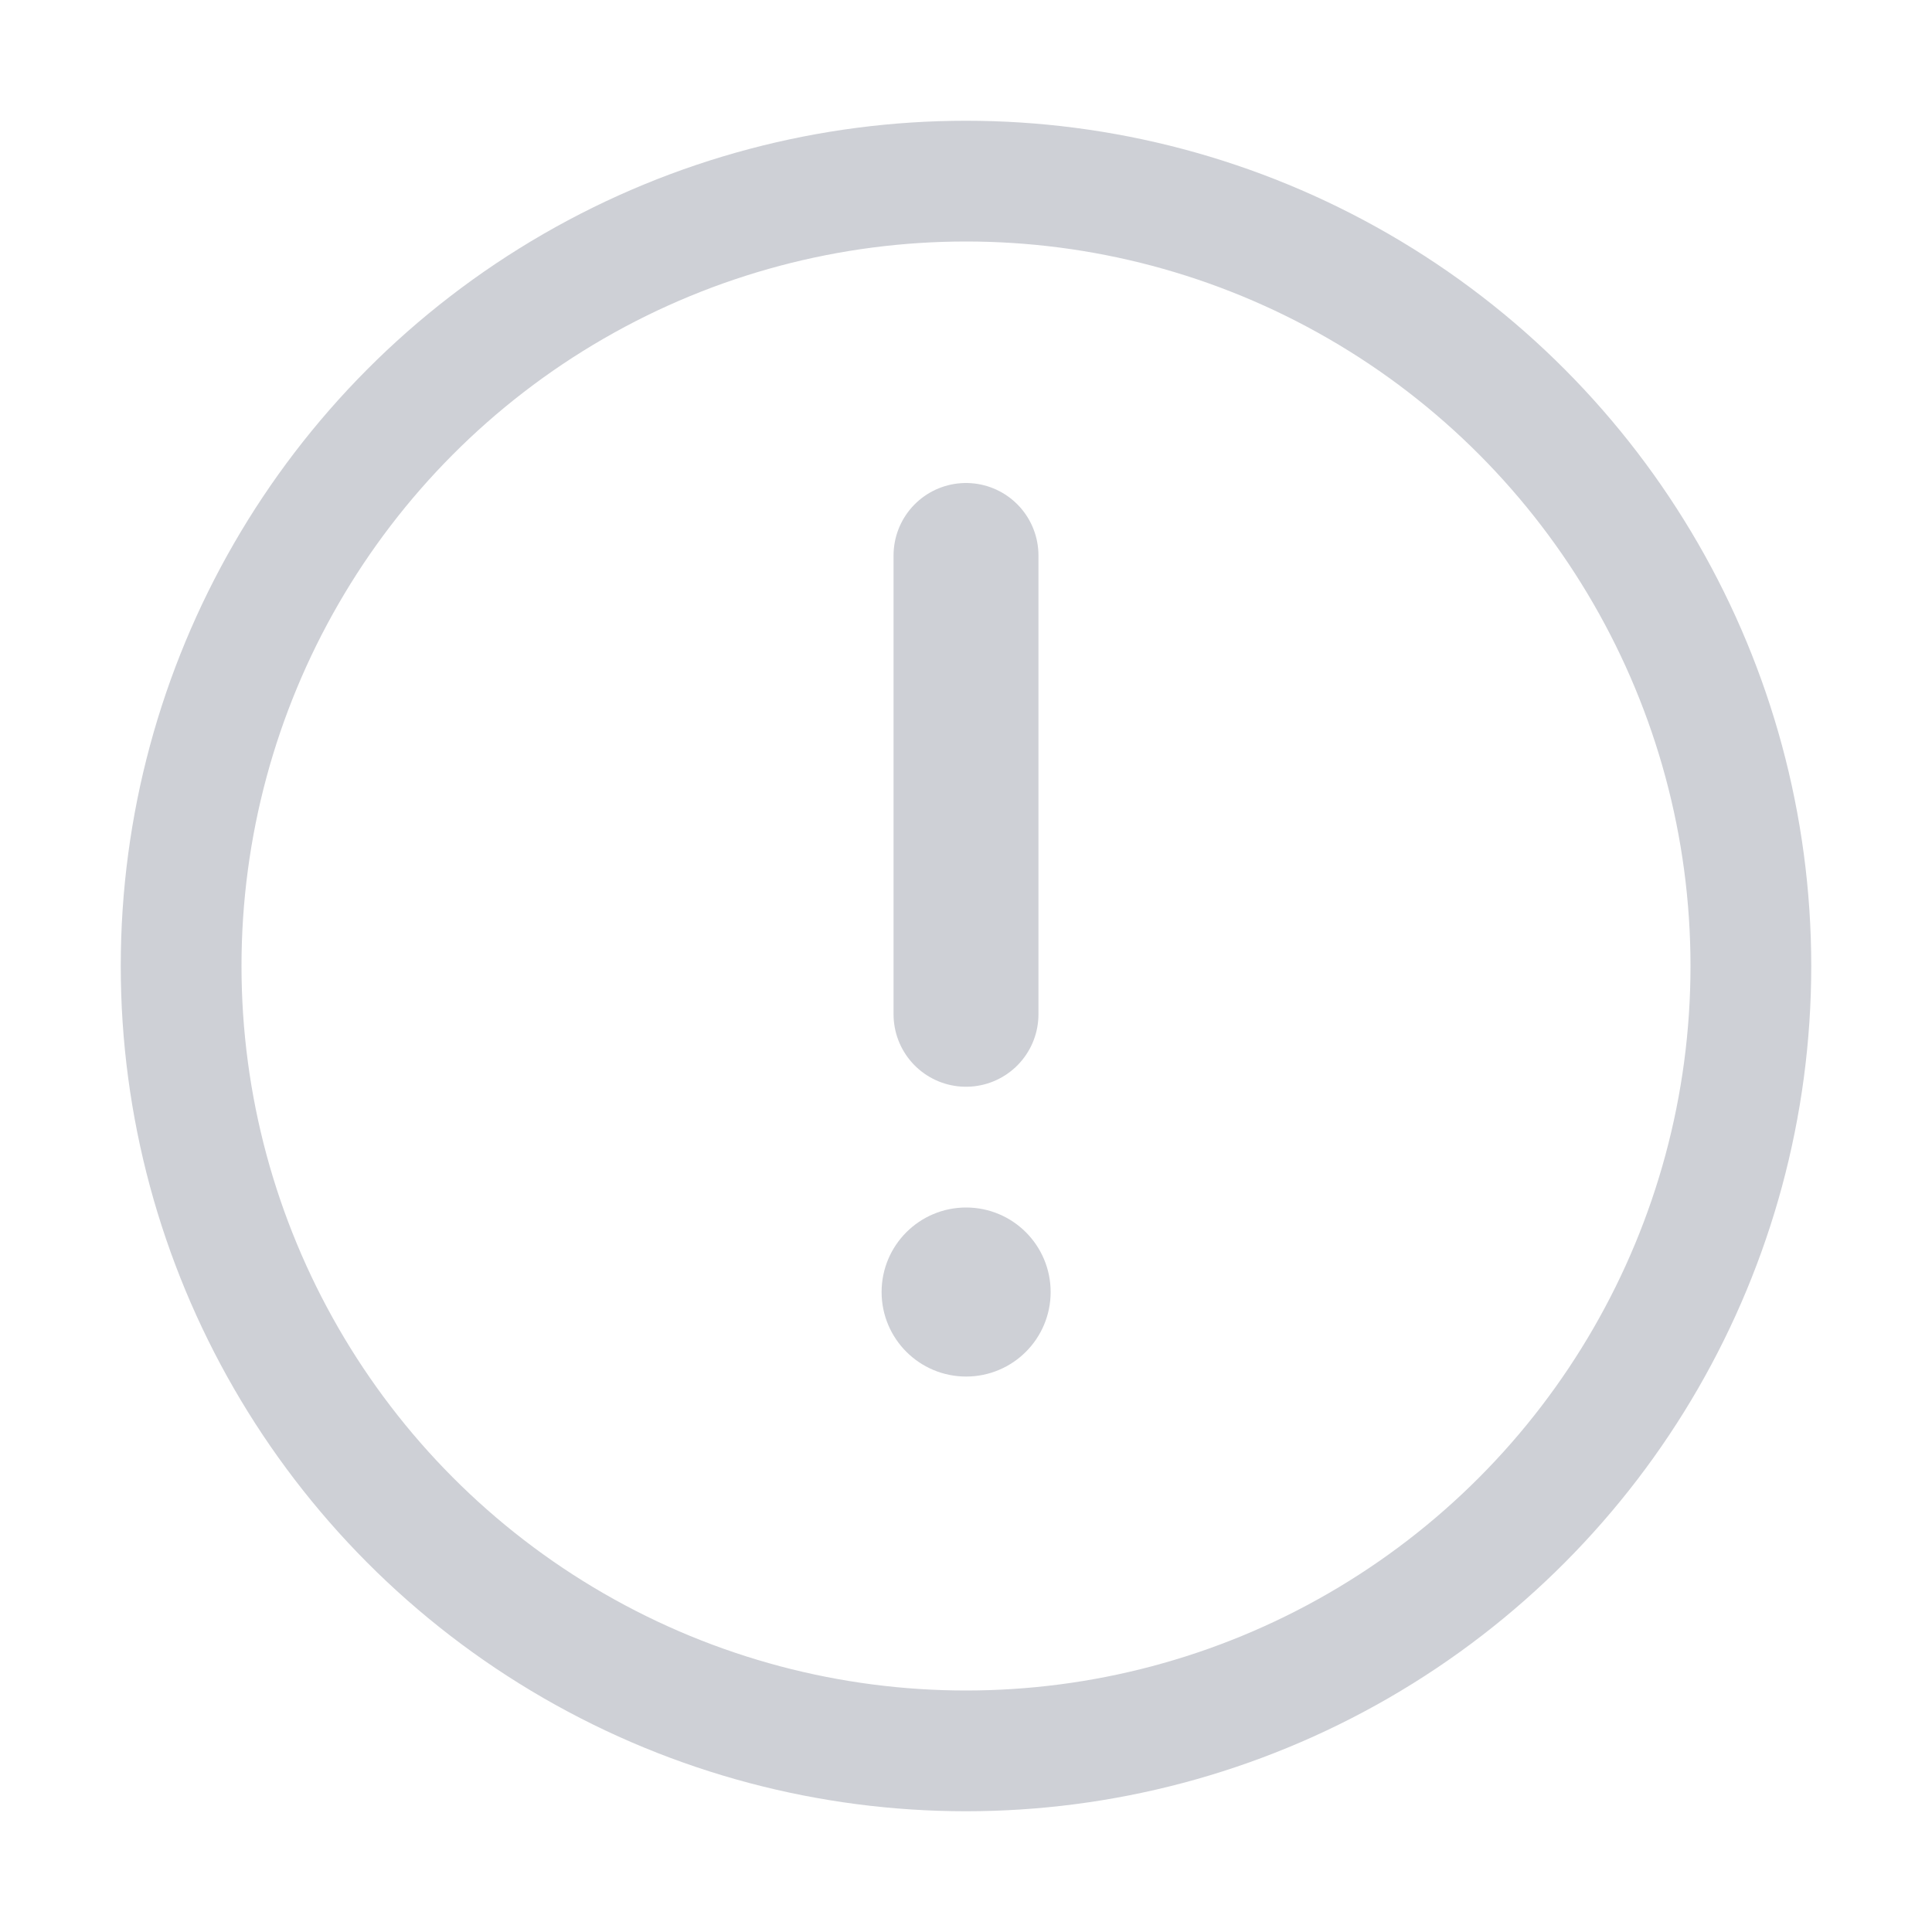 <svg width="16" height="16" viewBox="0 0 16 16" fill="none" xmlns="http://www.w3.org/2000/svg">
<circle cx="8" cy="8" r="6.5" stroke="#CED0D6"/>
<path d="M8 4.6L8 8.4" stroke="#CED0D6" stroke-width="1.2" stroke-linecap="round"/>
<circle cx="8.001" cy="10.7" r="0.5" fill="#CED0D6" stroke="#CED0D6" stroke-width="0.4"/>
</svg>
